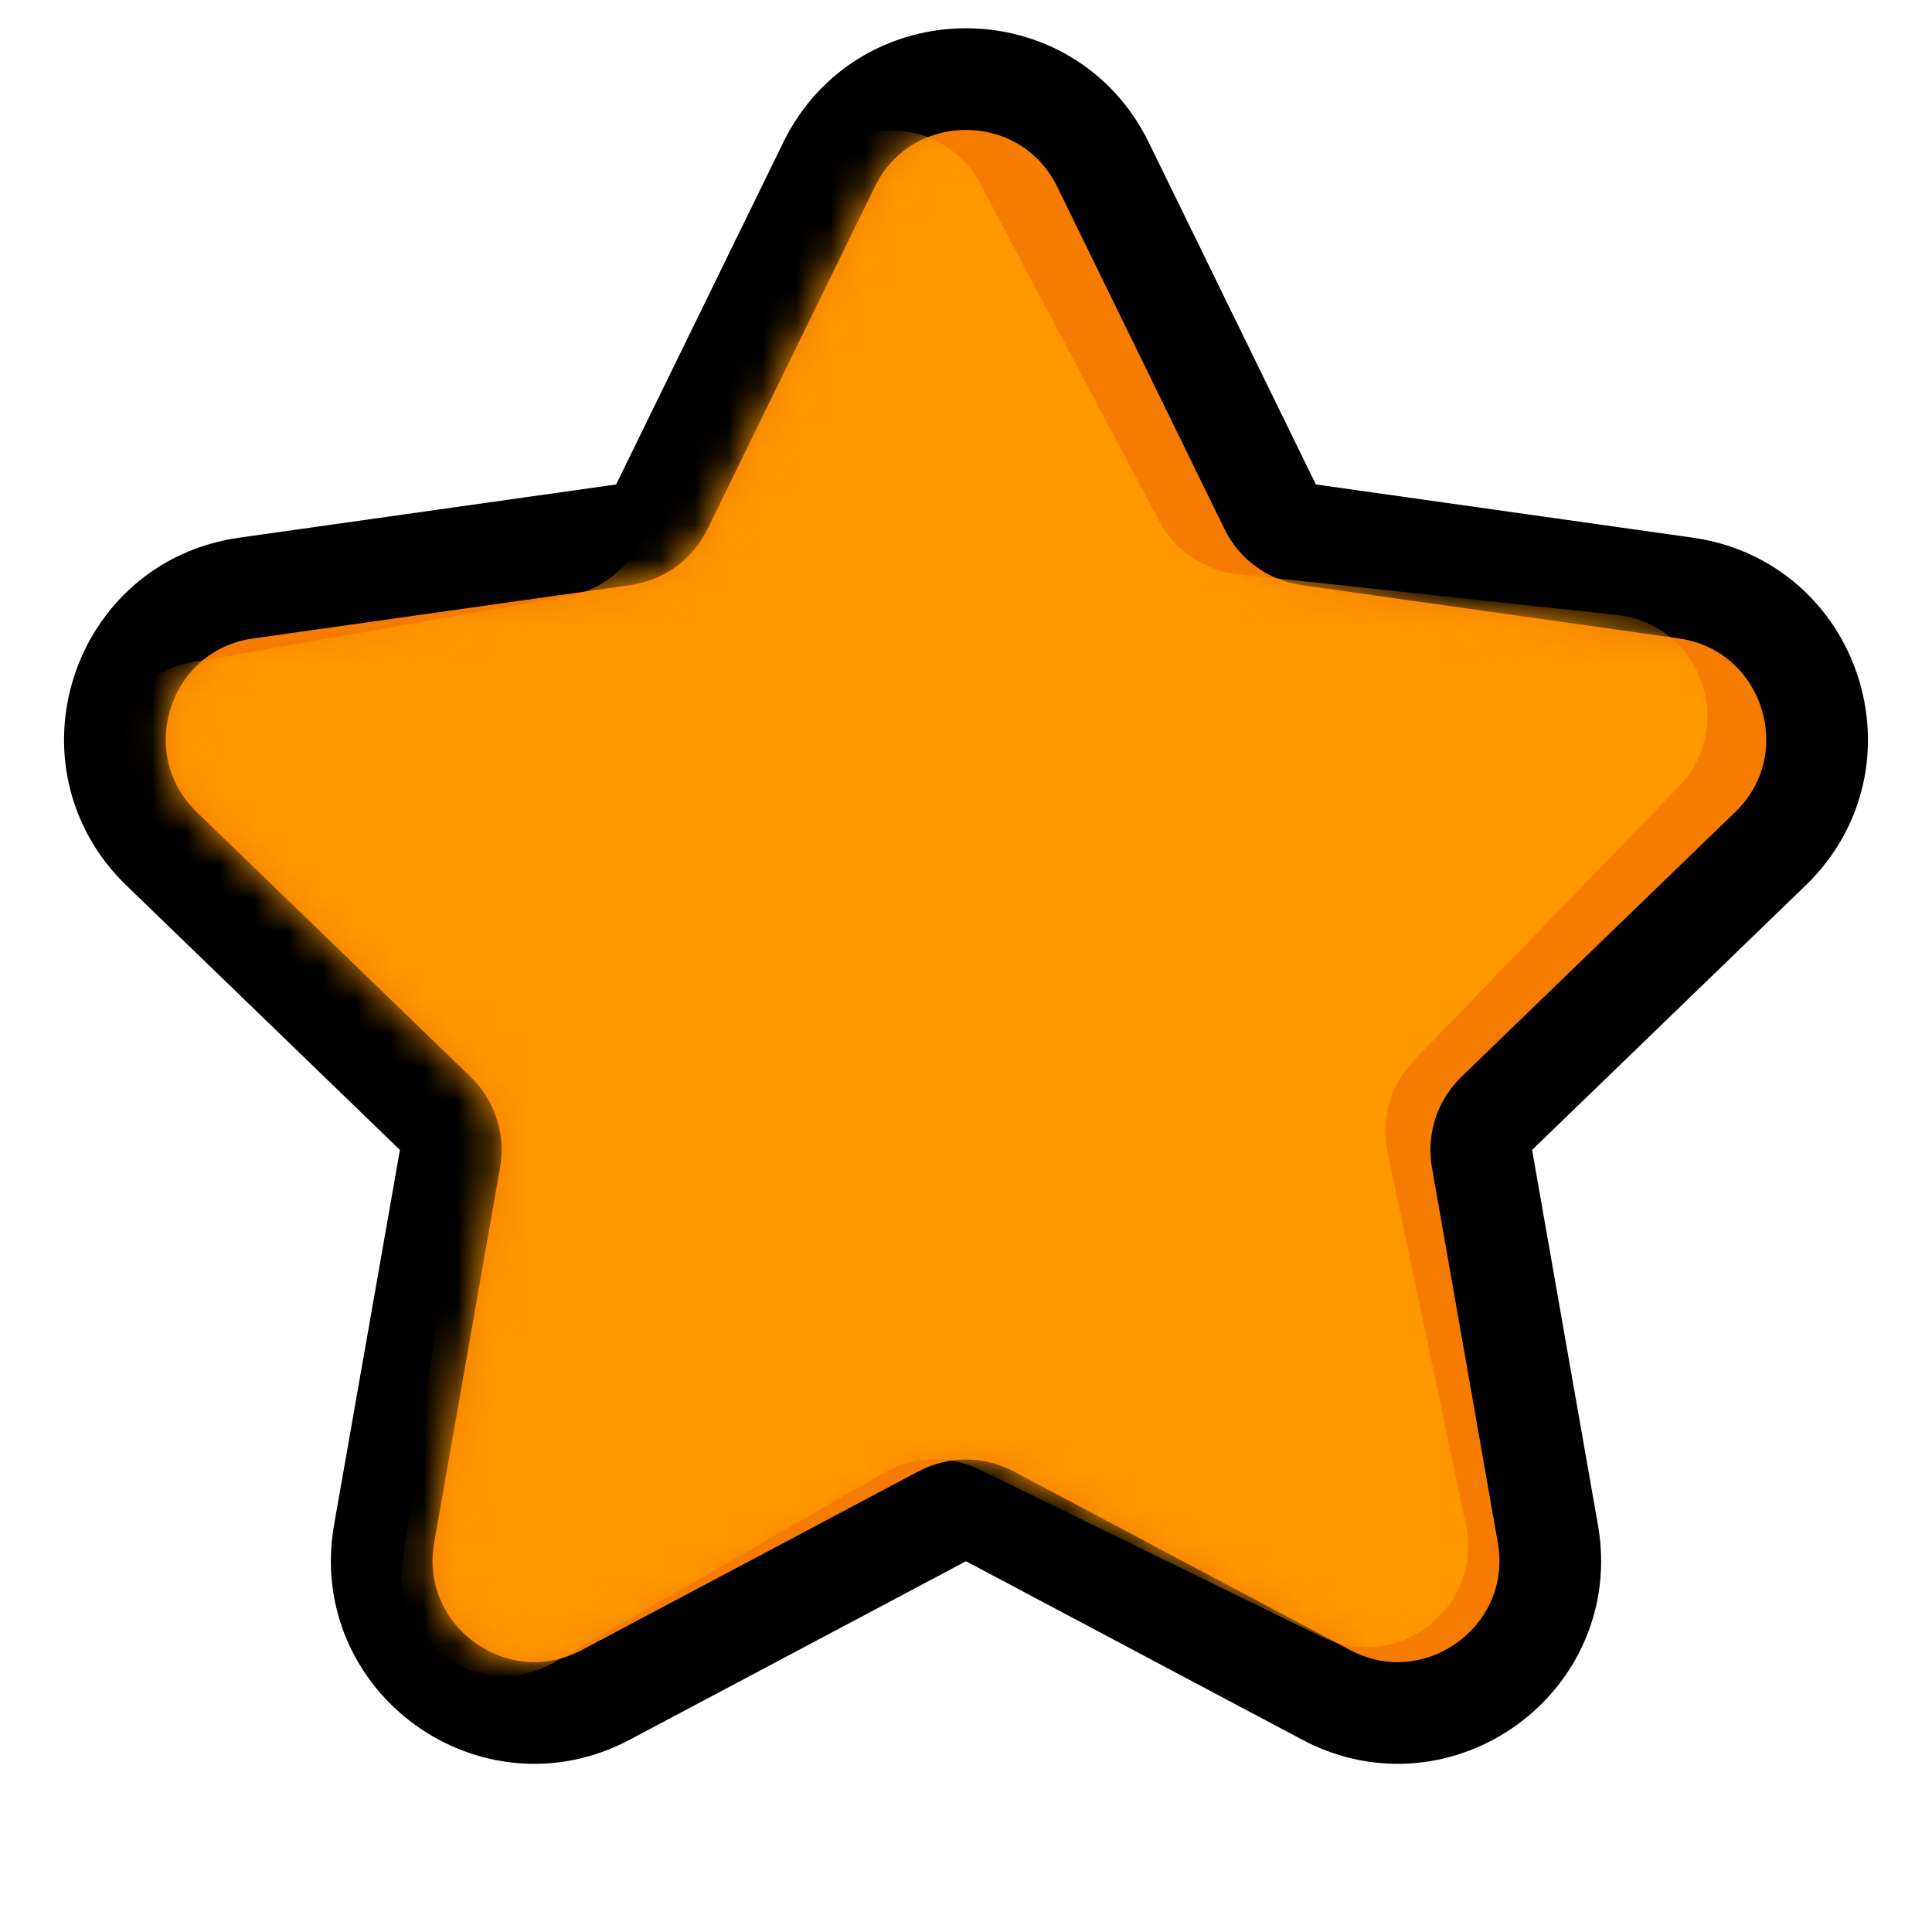 <svg width="57" height="57" viewBox="0 0 57 57" fill="none" xmlns="http://www.w3.org/2000/svg">
<path d="M32.543 4.859C30.899 1.492 26.101 1.492 24.457 4.859L19.526 14.951C19.307 15.399 18.881 15.709 18.388 15.778L7.265 17.349C3.555 17.873 2.073 22.435 4.766 25.04L12.841 32.848C13.199 33.194 13.362 33.696 13.276 34.186L11.333 45.25C10.685 48.94 14.566 51.76 17.875 50.003L27.797 44.736C28.236 44.503 28.764 44.503 29.203 44.736L39.125 50.003C42.434 51.76 46.315 48.94 45.667 45.25L43.724 34.186C43.638 33.696 43.801 33.194 44.159 32.848L52.234 25.04C54.927 22.435 53.444 17.873 49.735 17.349L38.612 15.778C38.119 15.709 37.693 15.399 37.474 14.951L32.543 4.859Z" fill="#F57C00" stroke="black" stroke-width="3"/>
<mask id="mask0_1616_1440" style="mask-type:alpha" maskUnits="userSpaceOnUse" x="4" y="3" width="49" height="47">
<path d="M25.805 5.517C26.901 3.273 30.099 3.273 31.195 5.517L36.127 15.61C36.564 16.505 37.416 17.124 38.403 17.263L49.525 18.834C51.998 19.184 52.986 22.225 51.191 23.961L43.116 31.77C42.4 32.462 42.074 33.465 42.247 34.446L44.19 45.509C44.622 47.969 42.034 49.849 39.828 48.678L29.907 43.411C29.027 42.944 27.973 42.944 27.093 43.411L17.172 48.678C14.966 49.849 12.378 47.969 12.81 45.509L14.753 34.446C14.926 33.465 14.6 32.462 13.884 31.77L5.809 23.961C4.013 22.225 5.002 19.184 7.475 18.834L18.598 17.263C19.584 17.124 20.436 16.505 20.873 15.61L25.805 5.517Z" fill="#D9D9D9"/>
</mask>
<g mask="url(#mask0_1616_1440)">
<path d="M23.542 5.619C24.563 3.34 27.759 3.234 28.93 5.44L34.194 15.363C34.66 16.243 35.533 16.834 36.523 16.94L47.692 18.14C50.175 18.407 51.264 21.414 49.528 23.209L41.717 31.282C41.024 31.998 40.732 33.01 40.937 33.985L43.247 44.978C43.76 47.422 41.237 49.387 38.993 48.29L28.902 43.356C28.007 42.919 26.954 42.954 26.09 43.45L16.349 49.044C14.183 50.287 11.535 48.495 11.885 46.022L13.459 34.899C13.598 33.913 13.239 32.922 12.501 32.254L4.171 24.719C2.318 23.043 3.205 19.97 5.665 19.539L16.729 17.599C17.71 17.427 18.542 16.779 18.949 15.871L23.542 5.619Z" fill="#FF9801"/>
</g>
</svg>
